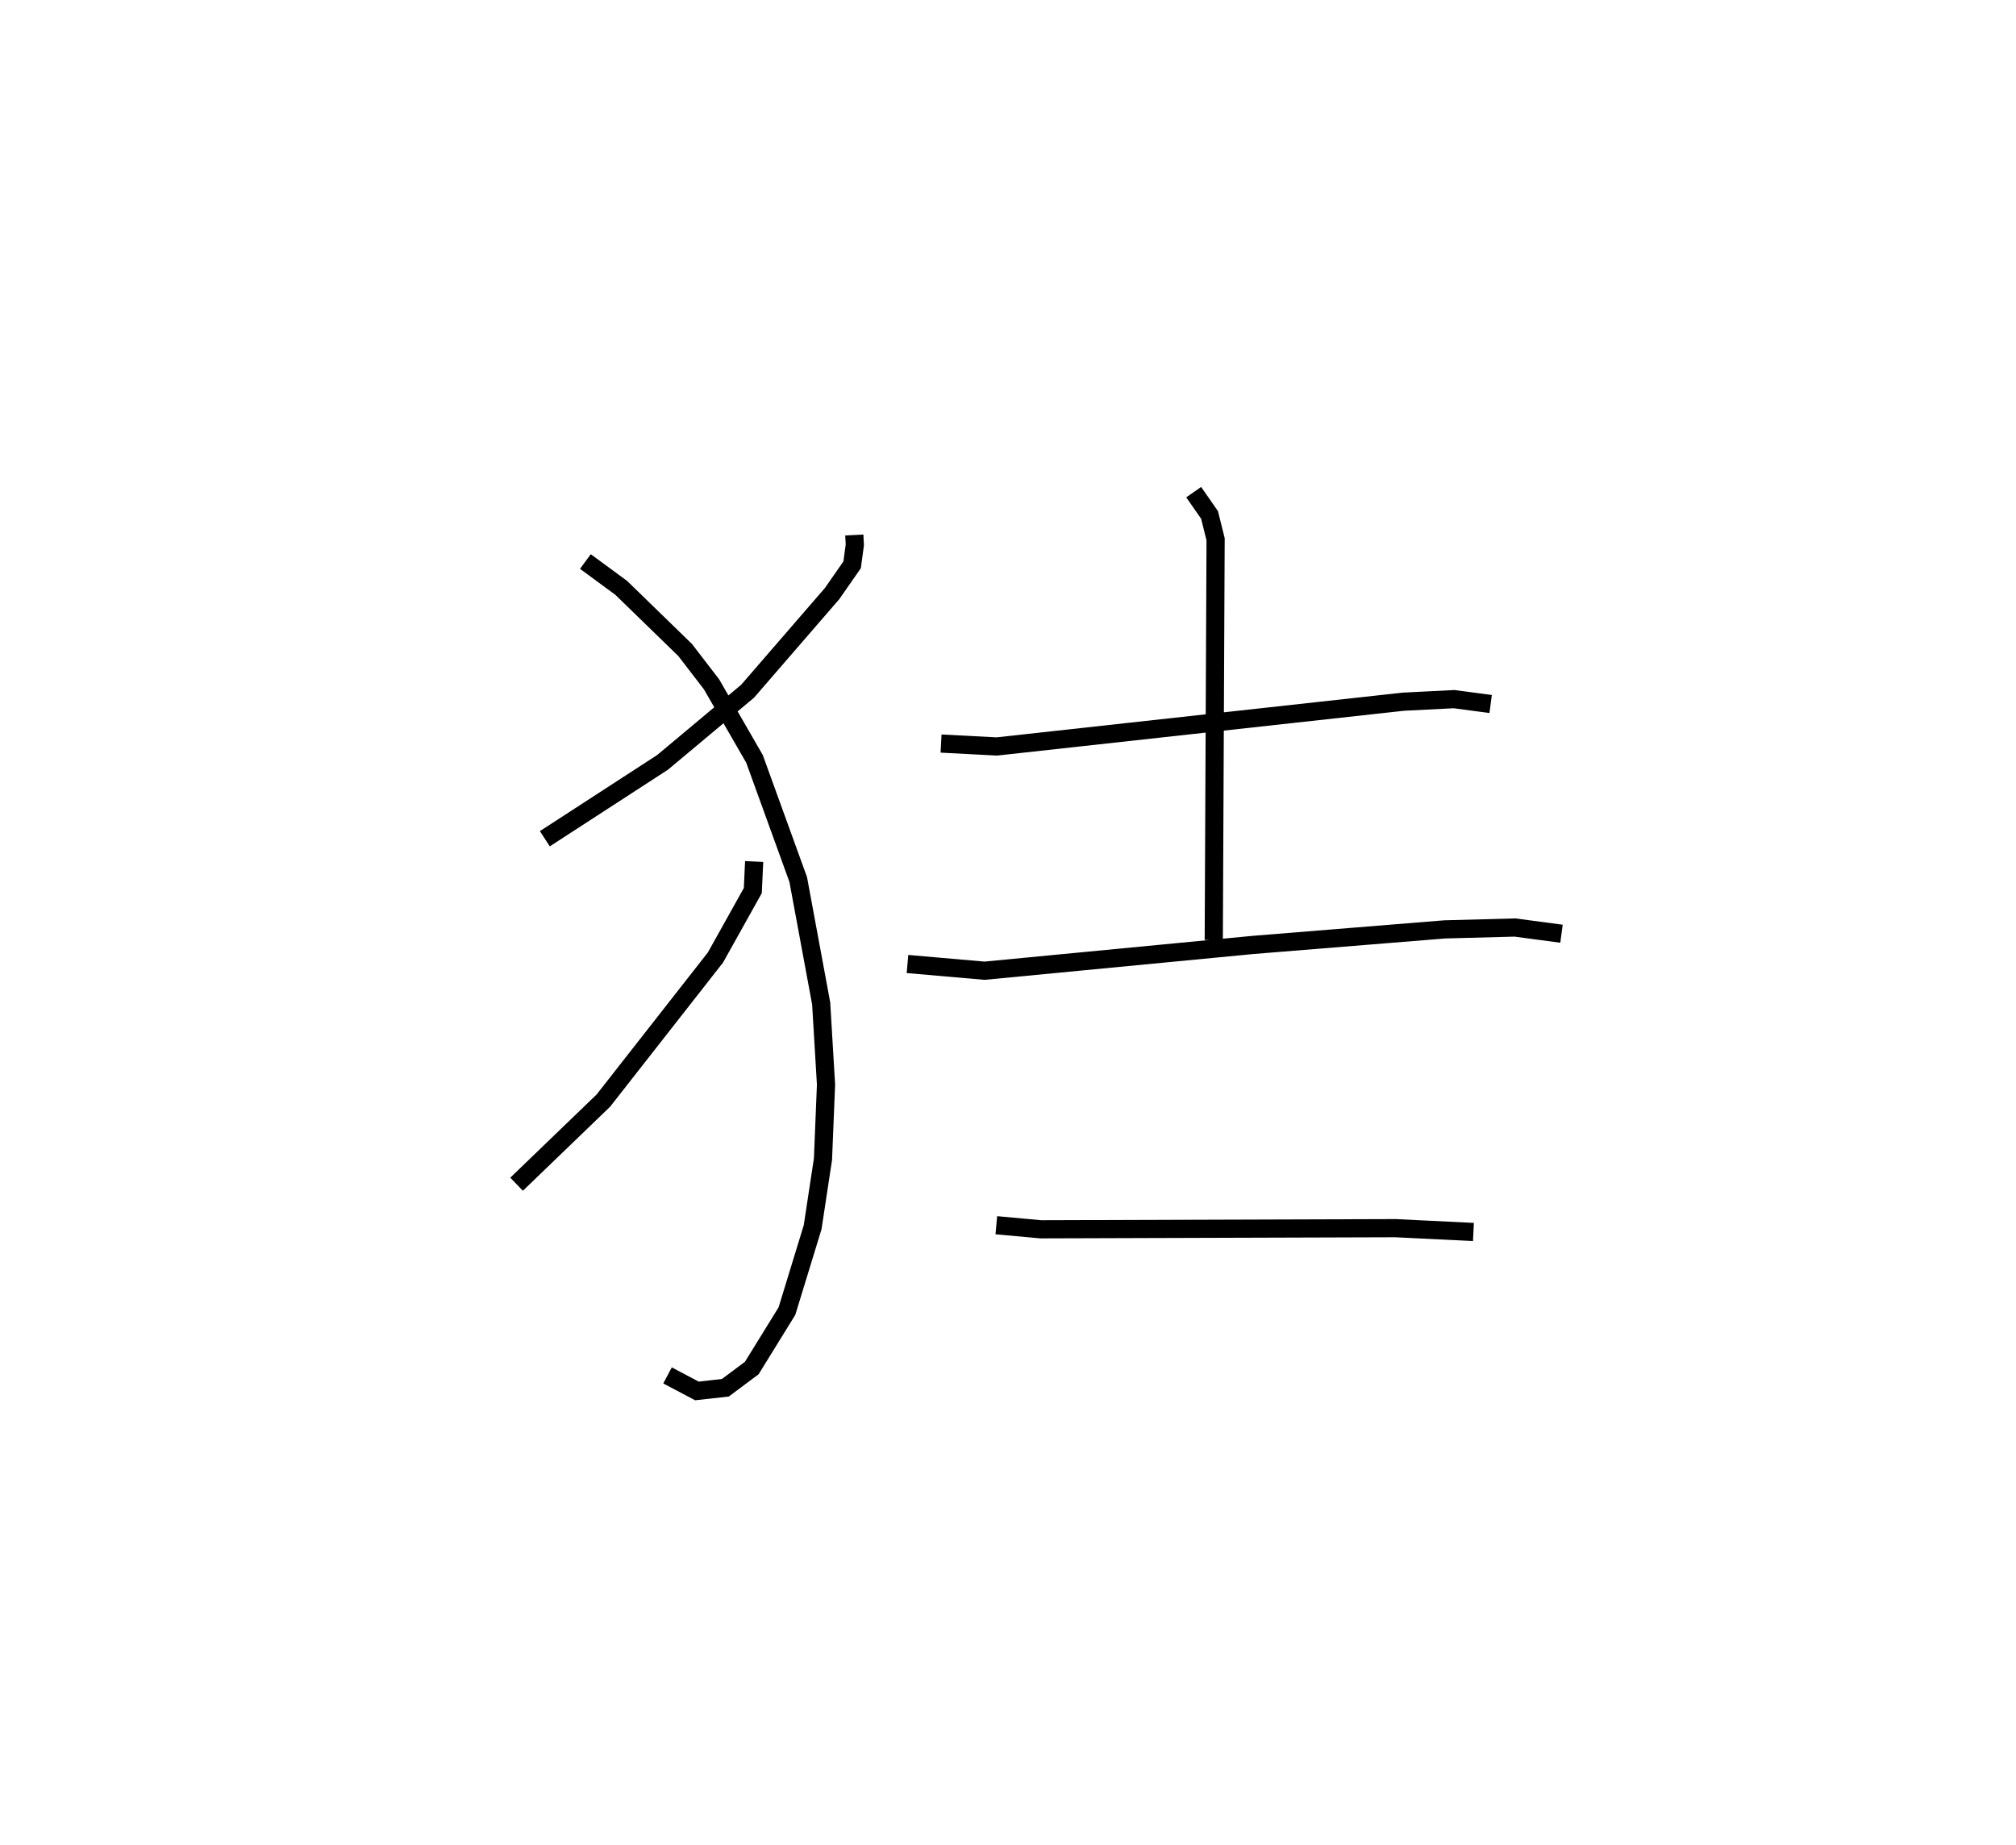 <?xml version="1.0" encoding="utf-8" ?>
<svg baseProfile="full" height="101.527" version="1.1" width="110.913" xmlns="http://www.w3.org/2000/svg" xmlns:ev="http://www.w3.org/2001/xml-events" xmlns:xlink="http://www.w3.org/1999/xlink"><defs /><rect fill="white" height="101.527" width="110.913" x="0" y="0" /><path d="M25,25 m0.0,0.0 m22.001,4.434 l0.028,0.546 -0.148,1.094 l-1.1,1.581 -4.651,5.375 l-4.675,3.911 -6.48,4.205 m2.231,-15.253 l1.972,1.45 3.517,3.42 l1.45,1.886 2.365,4.103 l2.405,6.637 1.263,6.819 l0.266,4.464 -0.167,4.102 l-0.569,3.744 -1.413,4.614 l-1.935,3.133 -1.455,1.087 l-1.564,0.174 -1.616,-0.854 m4.766,-28.274 l-0.074,1.6 -2.055,3.681 l-6.165,7.871 -4.776,4.603 m23.352,-24.244 l3.068,0.16 22.364,-2.463 l2.79,-0.141 2.015,0.268 m-16.338,-11.656 l0.873,1.254 0.333,1.34 l-0.101,22.046 m-16.851,1.32 l4.24,0.37 14.76,-1.418 l10.555,-0.856 3.868,-0.103 l2.559,0.342 m-31.094,16.037 l2.443,0.224 19.521,-0.062 l4.285,0.21 " fill="none" stroke="black" stroke-width="1" /></svg>